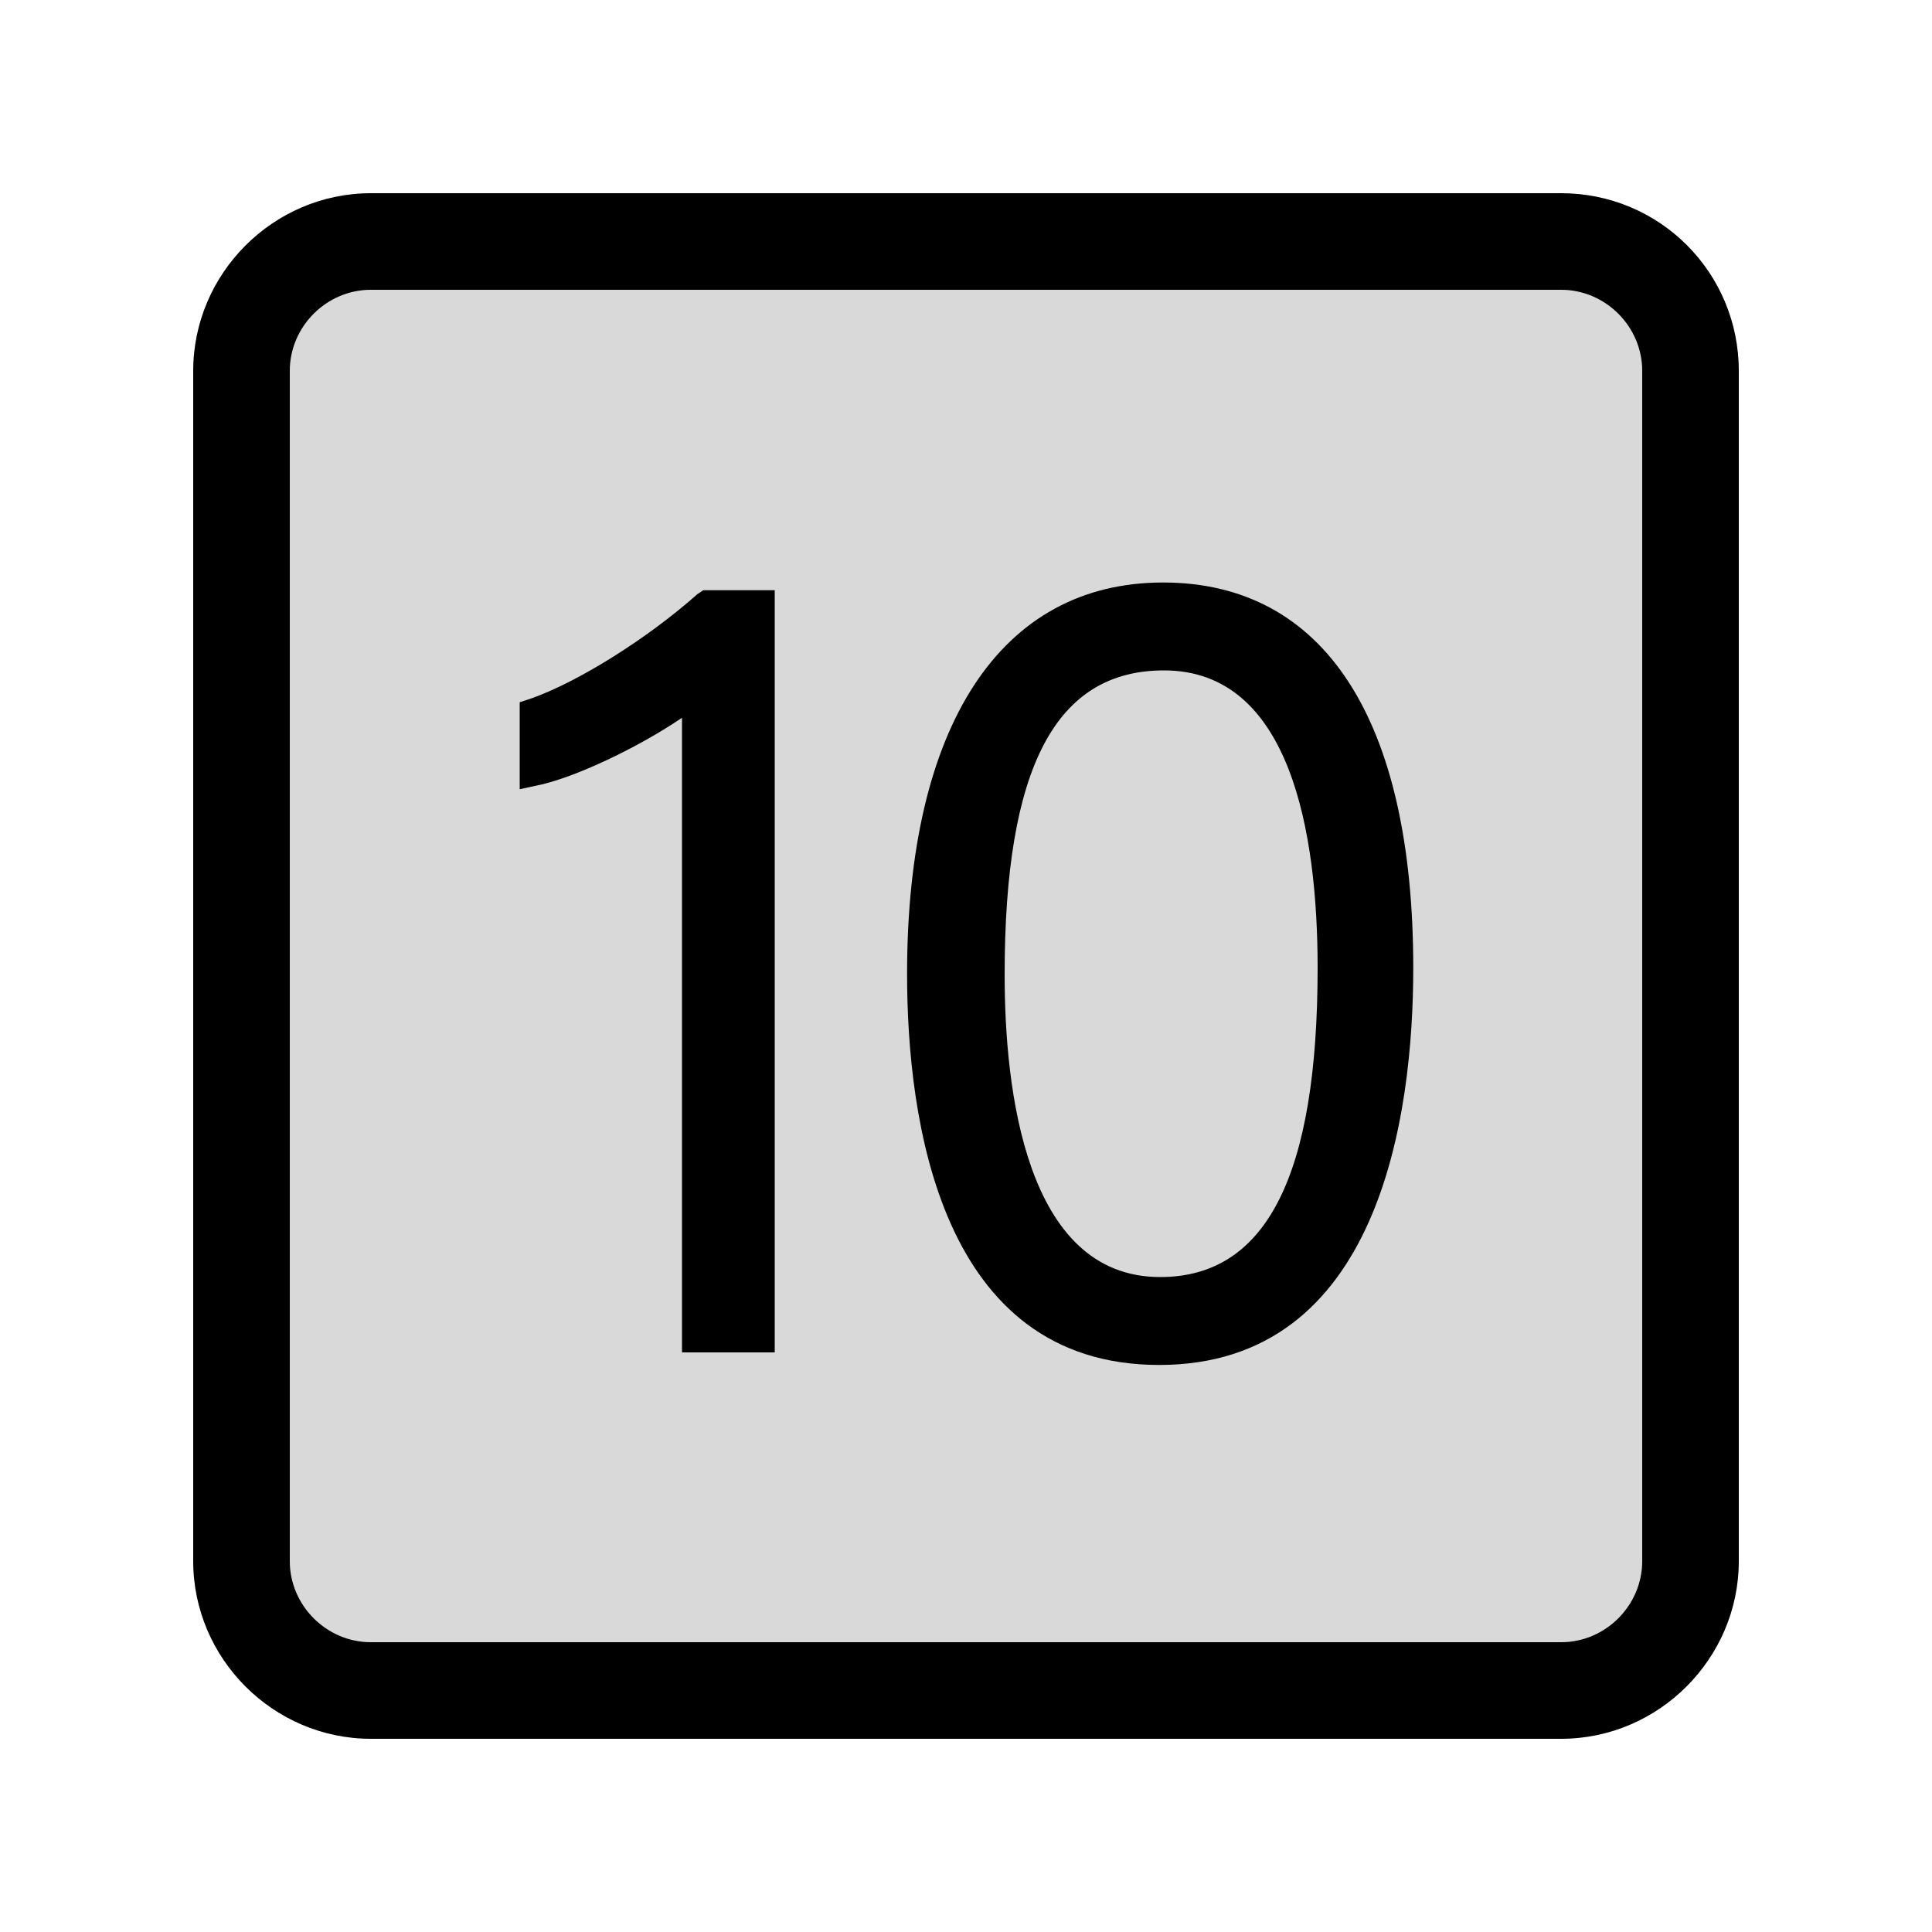 <svg width="20" height="20" viewBox="0 0 20 20" fill="none" xmlns="http://www.w3.org/2000/svg">
<g clip-path="url(#clip0_5_1815)">
<path opacity="0.15" d="M17 16.16C17 16.62 16.62 17 16.16 17H3.84C3.38 17 3 16.62 3 16.16V3.84C3 3.38 3.38 3 3.84 3H16.16C16.62 3 17 3.38 17 3.84V16.16Z" fill="black"/>
<path d="M7.22 6.15C6.69 6.62 5.98 7.06 5.5 7.23L5.38 7.27V8.17L5.61 8.12C5.99 8.03 6.62 7.73 7.06 7.43V14H8.02V6.11H7.28L7.22 6.15Z" fill="black"/>
<path d="M12.04 6.03C10.36 6.03 9.39 7.51 9.39 10.08C9.39 11.59 9.73 14.13 12 14.13C14.28 14.13 14.63 11.55 14.63 10.02C14.63 7.45 13.71 6.03 12.04 6.03ZM12.01 13.22C10.61 13.22 10.4 11.26 10.4 10.09C10.4 7.94 10.93 6.94 12.05 6.94C13.36 6.94 13.64 8.62 13.64 10.02C13.64 12.17 13.11 13.22 12.01 13.22Z" fill="black"/>
<path d="M16.16 2H3.84C2.83 2 2 2.83 2 3.84V16.16C2 17.17 2.83 18 3.84 18H16.16C17.17 18 18 17.17 18 16.16V3.84C18 2.82 17.18 2 16.16 2ZM17 16.16C17 16.62 16.62 17 16.16 17H3.84C3.38 17 3 16.62 3 16.16V3.84C3 3.38 3.38 3 3.84 3H16.16C16.62 3 17 3.38 17 3.84V16.16Z" fill="black"/>
</g>
<defs>
<clipPath id="clip0_5_1815">
<rect width="16" height="16" fill="white" transform="translate(2 2)"/>
</clipPath>
</defs>
</svg>

